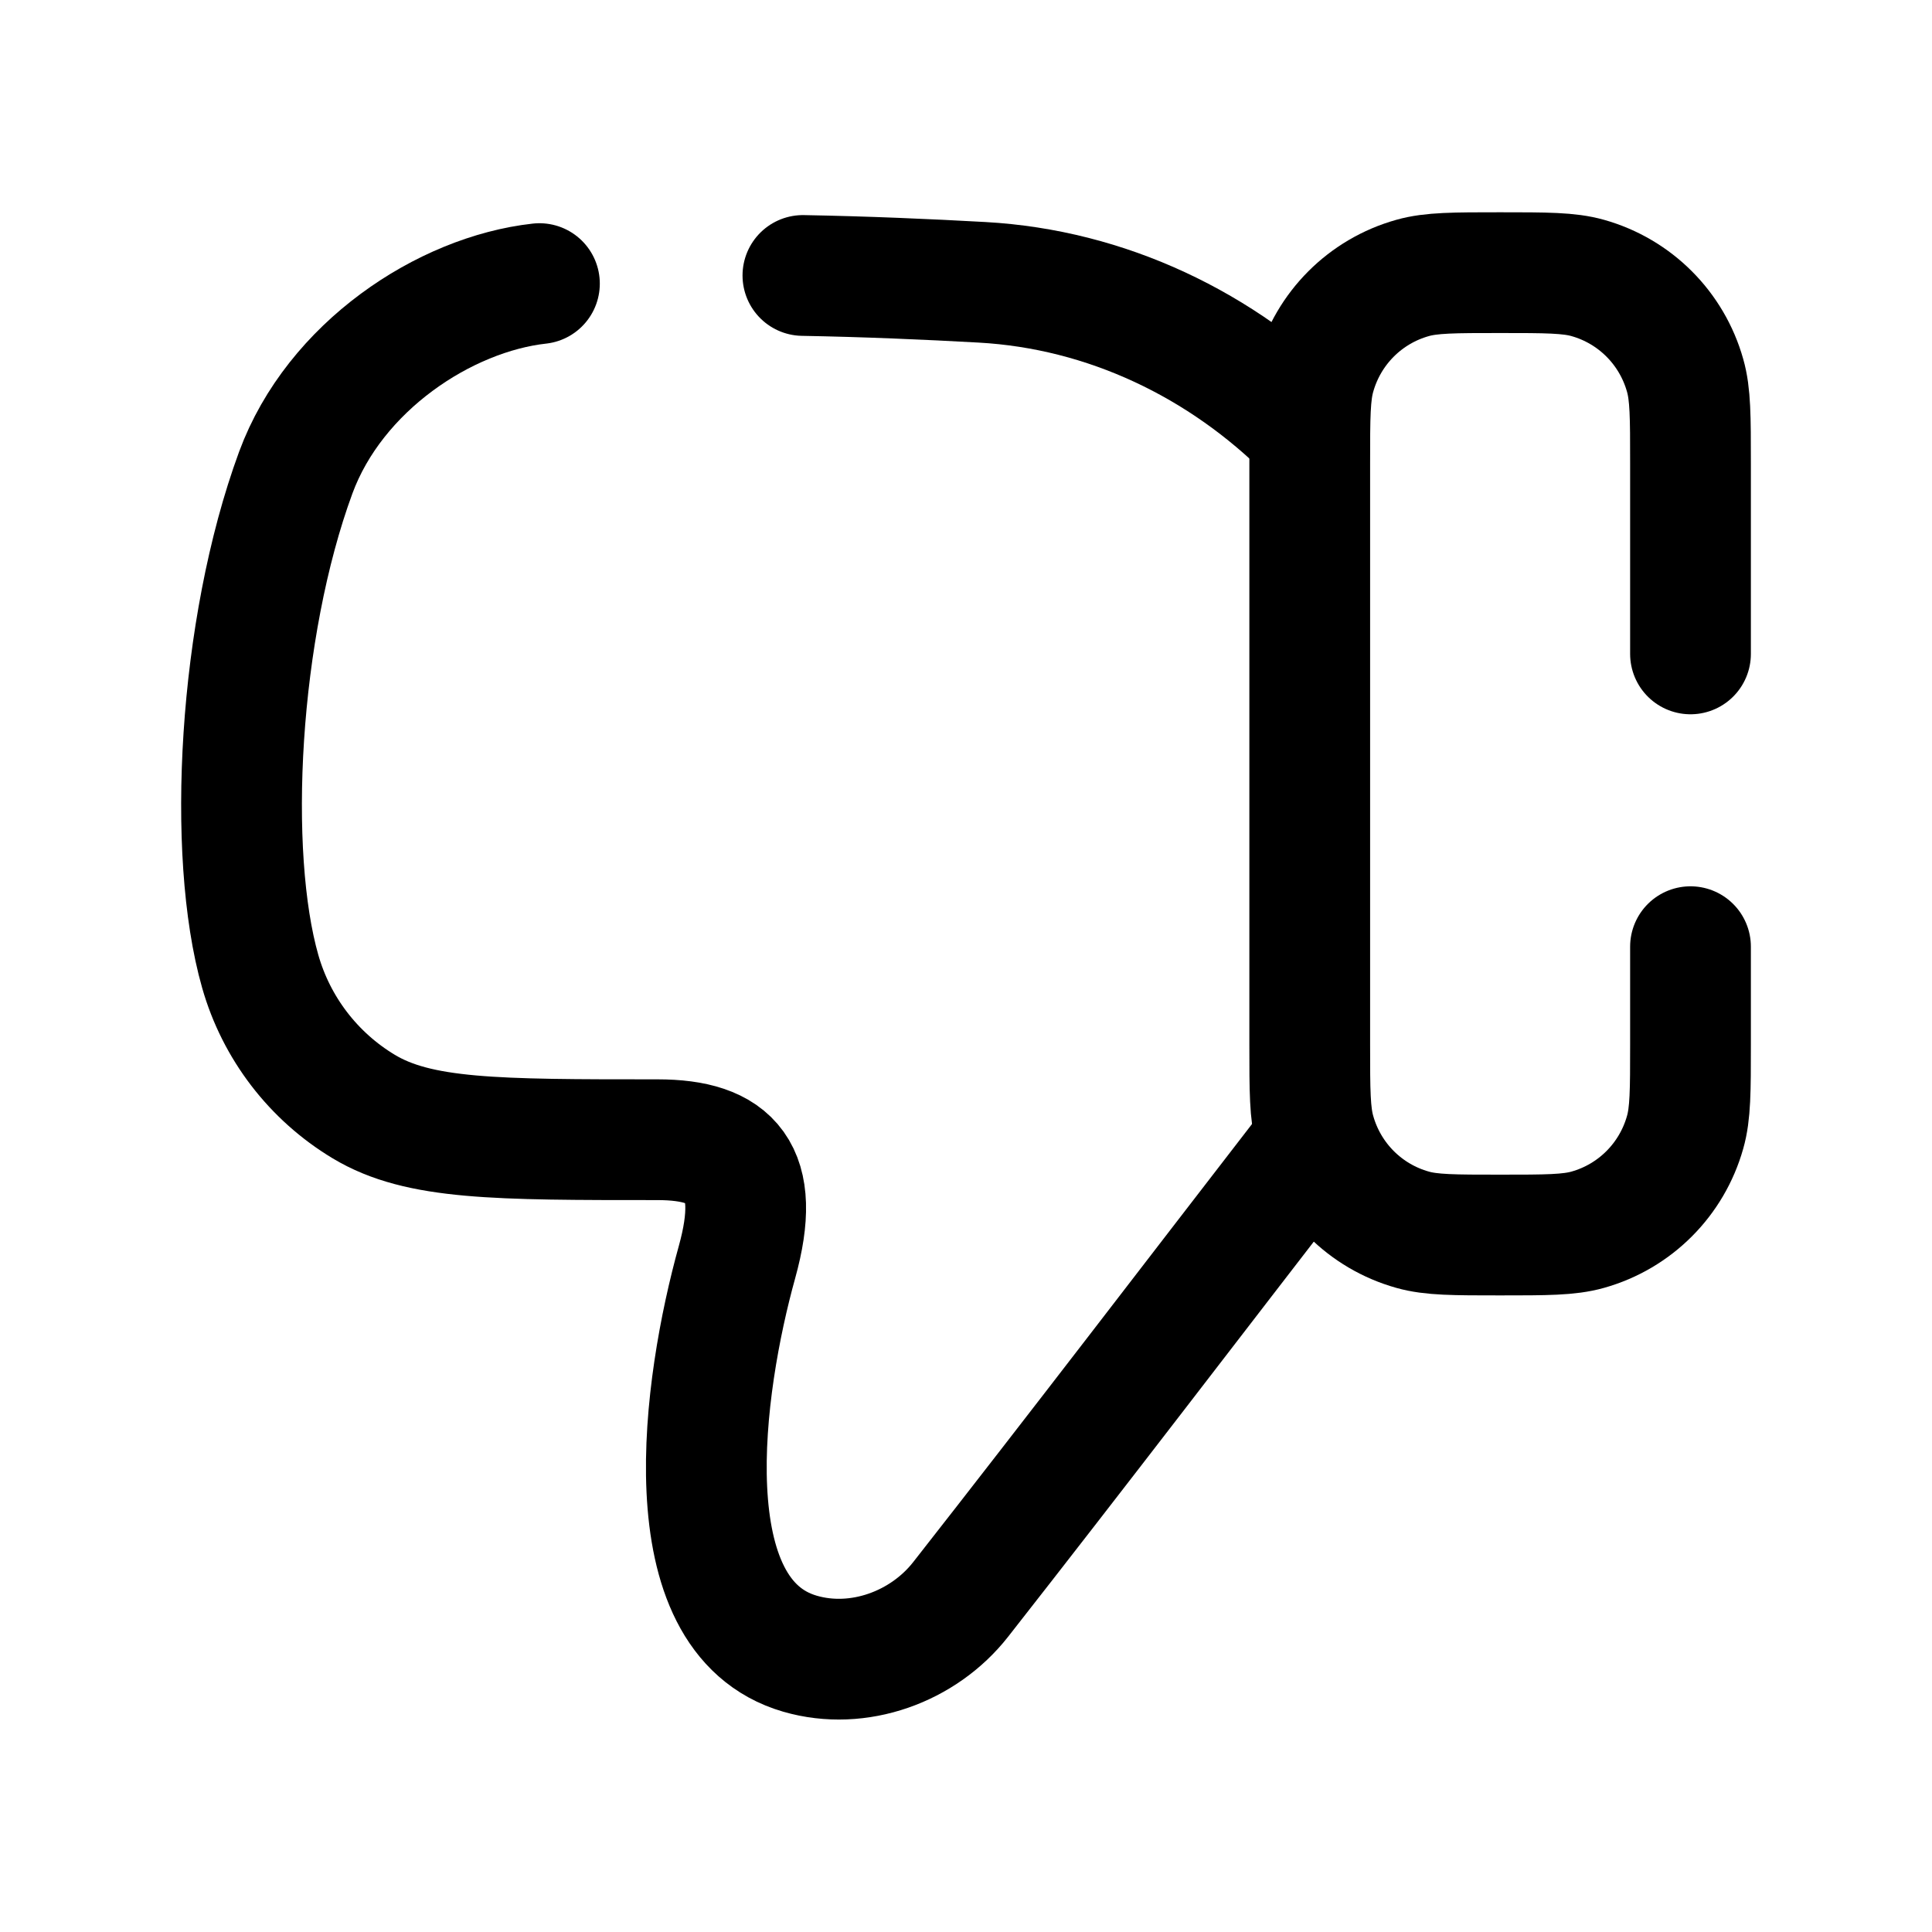 <svg width="24" height="24" viewBox="0 0 24 24" fill="none" xmlns="http://www.w3.org/2000/svg">
<path d="M21 8.123V5.752C21 5.181 21 4.896 20.933 4.663C20.768 4.077 20.311 3.618 19.724 3.453C19.491 3.387 19.206 3.387 18.634 3.387C18.064 3.387 17.779 3.387 17.547 3.453C16.959 3.618 16.502 4.077 16.337 4.663C16.27 4.896 16.27 5.181 16.27 5.752V12.977C16.27 13.548 16.27 13.833 16.337 14.066C16.502 14.652 16.959 15.111 17.547 15.276C17.779 15.342 18.064 15.342 18.634 15.342C19.206 15.342 19.491 15.342 19.724 15.276C20.311 15.111 20.768 14.652 20.933 14.066C21 13.833 21 13.548 21 12.977V11.76" stroke="black" stroke-width="1.5" stroke-linecap="round" stroke-linejoin="round"/>
<path d="M9.974 3.422C10.753 3.436 11.521 3.469 12.2 3.507C13.744 3.593 15.181 4.28 16.271 5.376" stroke="black" stroke-width="1.5" stroke-linecap="round" stroke-linejoin="round"/>
<path d="M16.271 14.26C14.826 16.13 13.392 18.008 11.934 19.868C11.472 20.458 10.664 20.754 9.938 20.543C8.319 20.073 8.732 17.201 9.155 15.679C9.469 14.549 9.088 14.158 8.168 14.158C6.158 14.158 5.203 14.158 4.518 13.746C3.893 13.37 3.433 12.77 3.233 12.068C2.815 10.604 2.959 7.815 3.674 5.871C4.158 4.557 5.521 3.654 6.701 3.523" stroke="black" stroke-width="1.5" stroke-linecap="round" stroke-linejoin="round"/>
</svg>